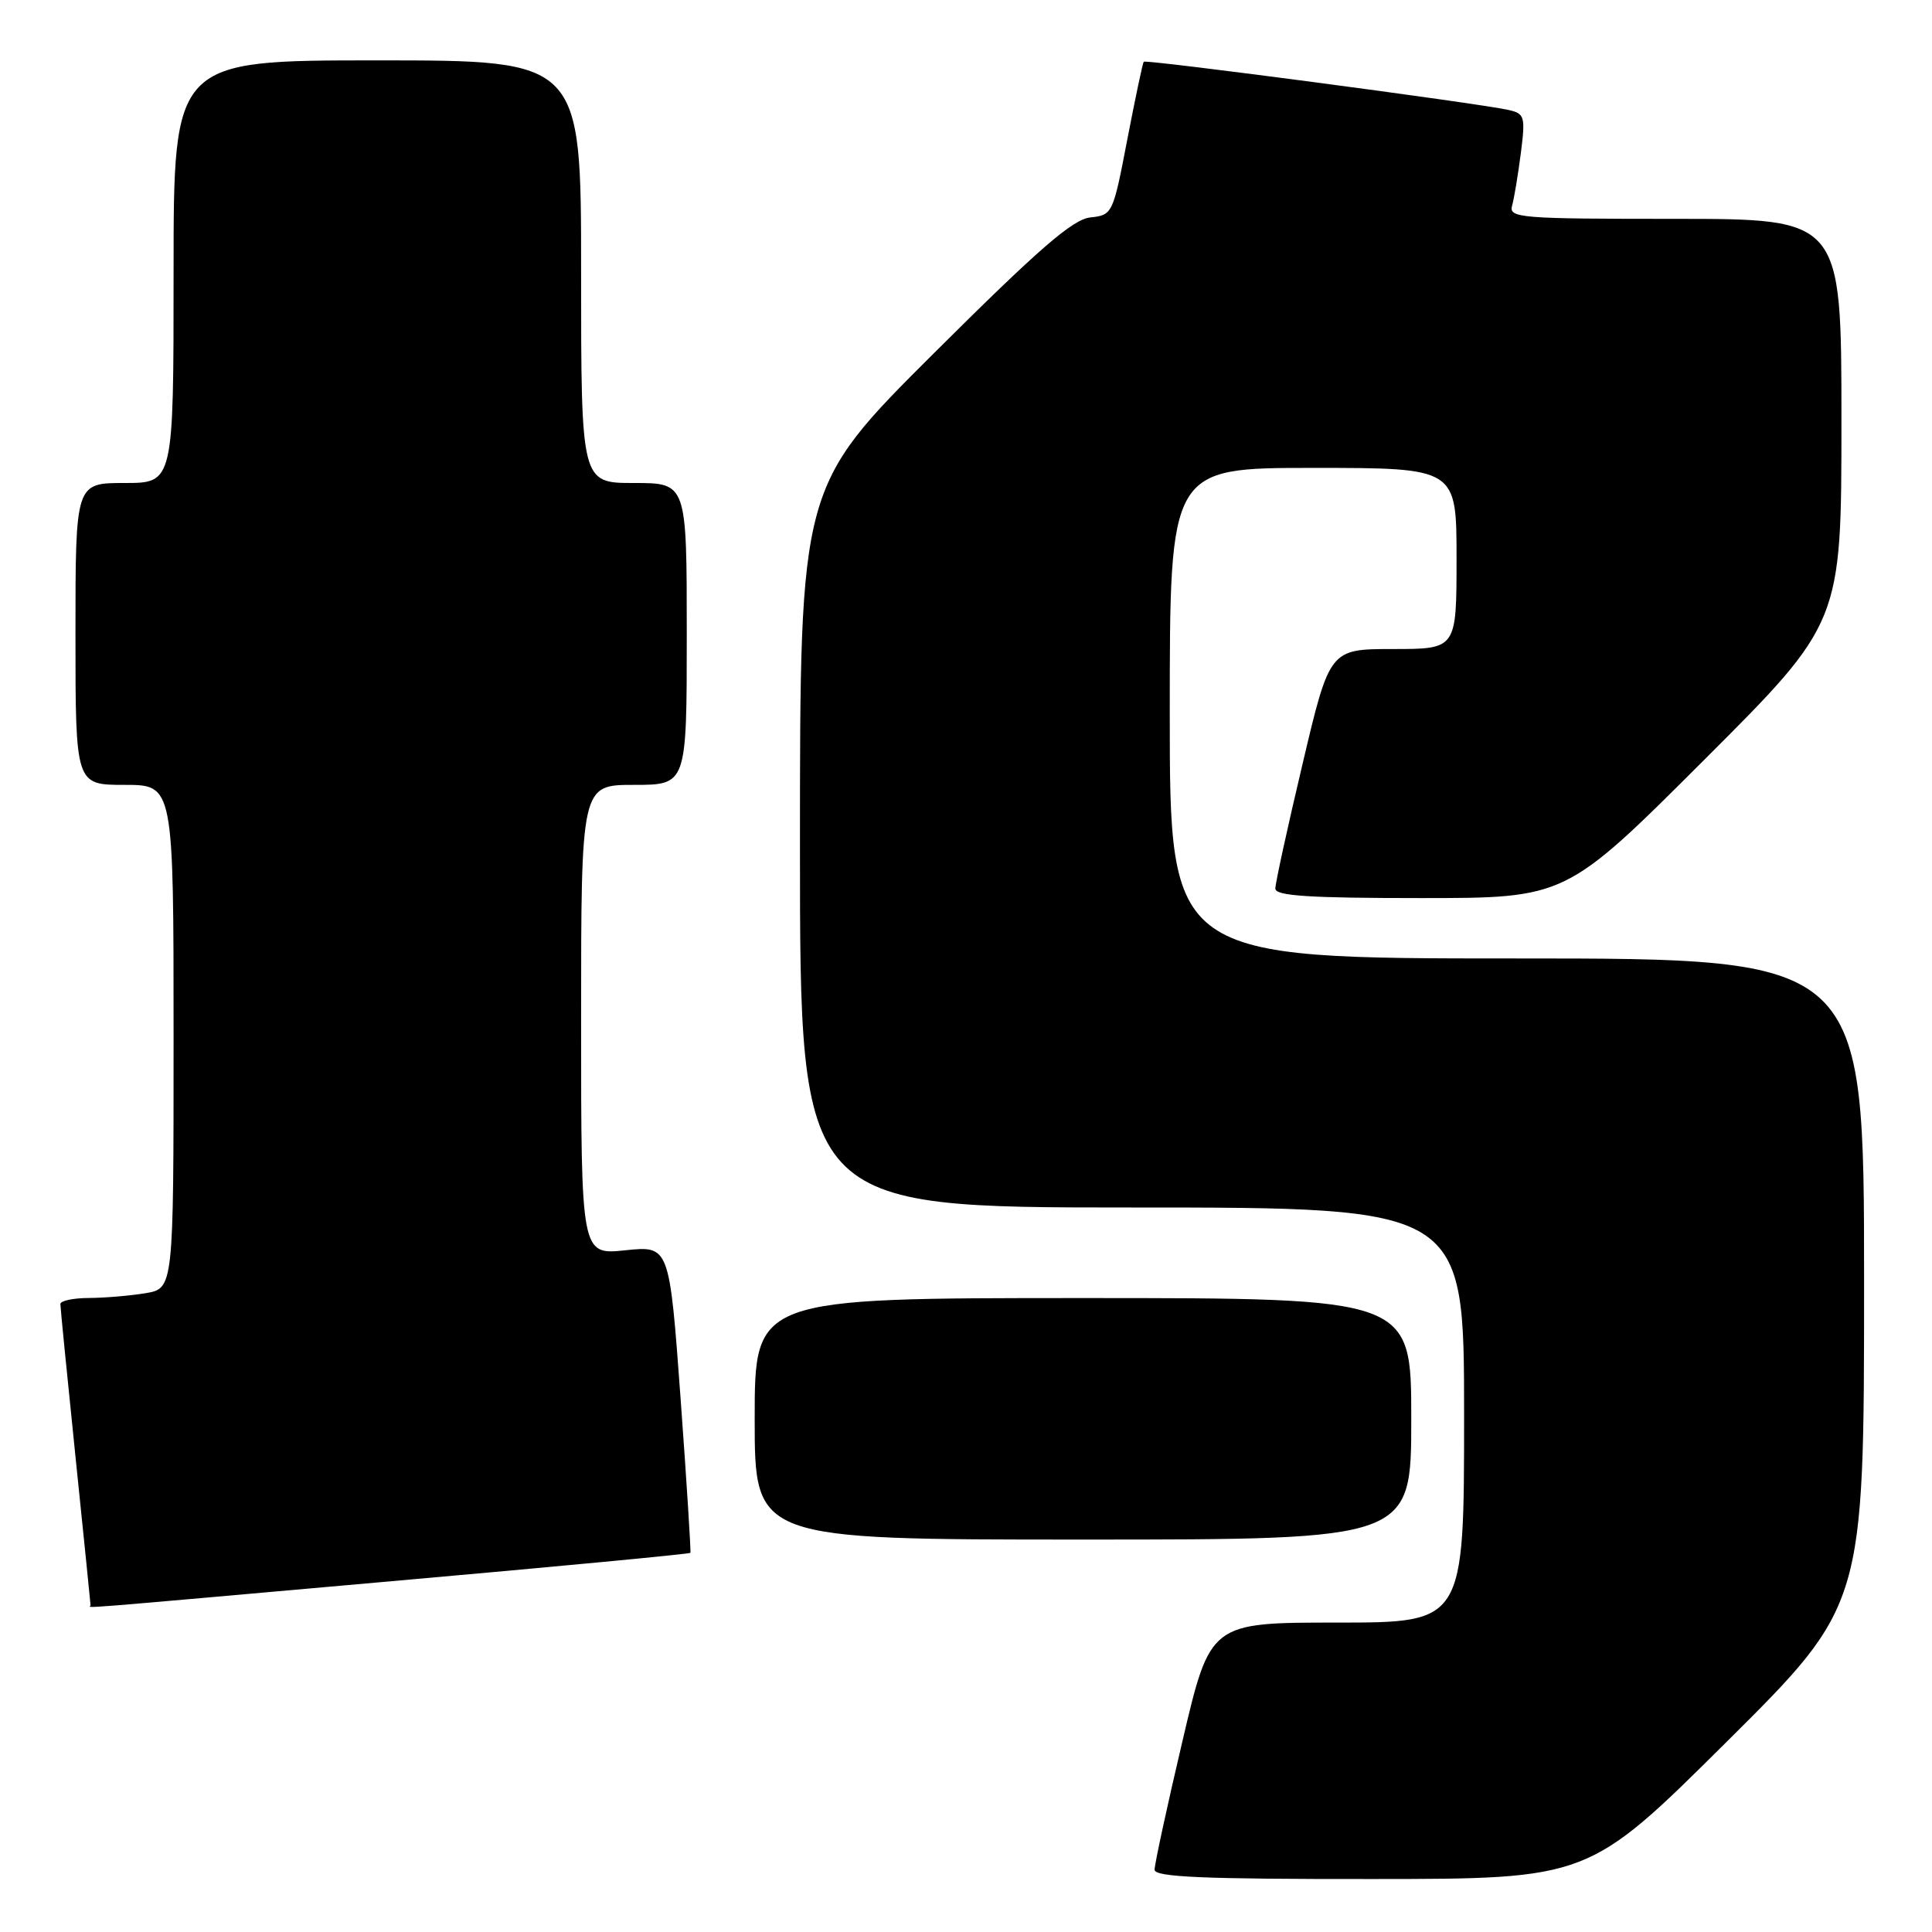 <?xml version="1.0" encoding="UTF-8" standalone="no"?>
<!DOCTYPE svg PUBLIC "-//W3C//DTD SVG 1.1//EN" "http://www.w3.org/Graphics/SVG/1.1/DTD/svg11.dtd" >
<svg xmlns="http://www.w3.org/2000/svg" xmlns:xlink="http://www.w3.org/1999/xlink" version="1.1" viewBox="0 0 256 256">
 <g >
 <path fill="currentColor"
d=" M 228.75 230.84 C 247.00 212.71 247.00 212.71 247.00 169.86 C 247.00 127.00 247.00 127.00 201.00 127.00 C 155.00 127.00 155.00 127.00 155.00 94.50 C 155.00 62.00 155.00 62.00 174.00 62.00 C 193.00 62.00 193.00 62.00 193.00 74.00 C 193.00 86.00 193.00 86.00 184.60 86.00 C 176.19 86.00 176.19 86.00 172.59 101.25 C 170.60 109.64 168.98 117.06 168.99 117.75 C 169.00 118.71 173.52 119.00 188.24 119.00 C 207.48 119.00 207.48 119.00 225.74 100.76 C 244.00 82.52 244.00 82.52 244.00 55.76 C 244.00 29.00 244.00 29.00 221.93 29.00 C 201.39 29.00 199.90 28.88 200.36 27.25 C 200.63 26.29 201.15 23.16 201.52 20.29 C 202.14 15.40 202.03 15.05 199.84 14.56 C 195.72 13.65 151.82 7.85 151.55 8.18 C 151.41 8.36 150.43 13.00 149.37 18.50 C 147.48 28.36 147.41 28.50 144.48 28.81 C 142.14 29.06 137.68 32.93 123.75 46.80 C 106.00 64.48 106.00 64.48 106.00 112.24 C 106.00 160.00 106.00 160.00 150.00 160.00 C 194.00 160.00 194.00 160.00 194.00 187.50 C 194.00 215.00 194.00 215.00 177.18 215.00 C 160.36 215.00 160.36 215.00 156.67 230.75 C 154.63 239.41 152.98 247.06 152.99 247.75 C 153.00 248.72 159.42 249.00 181.75 248.98 C 210.50 248.97 210.50 248.97 228.75 230.84 Z  M 51.97 209.51 C 73.61 207.60 91.38 205.91 91.48 205.76 C 91.57 205.62 90.99 196.40 90.18 185.28 C 88.70 165.06 88.70 165.06 82.85 165.67 C 77.00 166.28 77.00 166.28 77.00 135.14 C 77.00 104.00 77.00 104.00 84.00 104.00 C 91.00 104.00 91.00 104.00 91.00 84.00 C 91.00 64.00 91.00 64.00 84.00 64.00 C 77.00 64.00 77.00 64.00 77.00 36.00 C 77.00 8.00 77.00 8.00 50.00 8.00 C 23.00 8.00 23.00 8.00 23.00 36.00 C 23.00 64.00 23.00 64.00 16.50 64.00 C 10.00 64.00 10.00 64.00 10.00 84.00 C 10.00 104.00 10.00 104.00 16.50 104.00 C 23.00 104.00 23.00 104.00 23.00 137.37 C 23.00 170.74 23.00 170.74 19.25 171.36 C 17.19 171.70 13.81 171.98 11.75 171.99 C 9.69 172.00 8.00 172.36 8.00 172.79 C 8.00 173.23 8.90 182.32 10.00 193.00 C 11.10 203.68 12.00 212.55 12.00 212.71 C 12.00 213.09 7.78 213.43 51.97 209.51 Z  M 187.00 188.00 C 187.00 172.00 187.00 172.00 143.50 172.00 C 100.00 172.00 100.00 172.00 100.00 188.00 C 100.00 204.00 100.00 204.00 143.50 204.00 C 187.00 204.00 187.00 204.00 187.00 188.00 Z "/>
</g>
</svg>